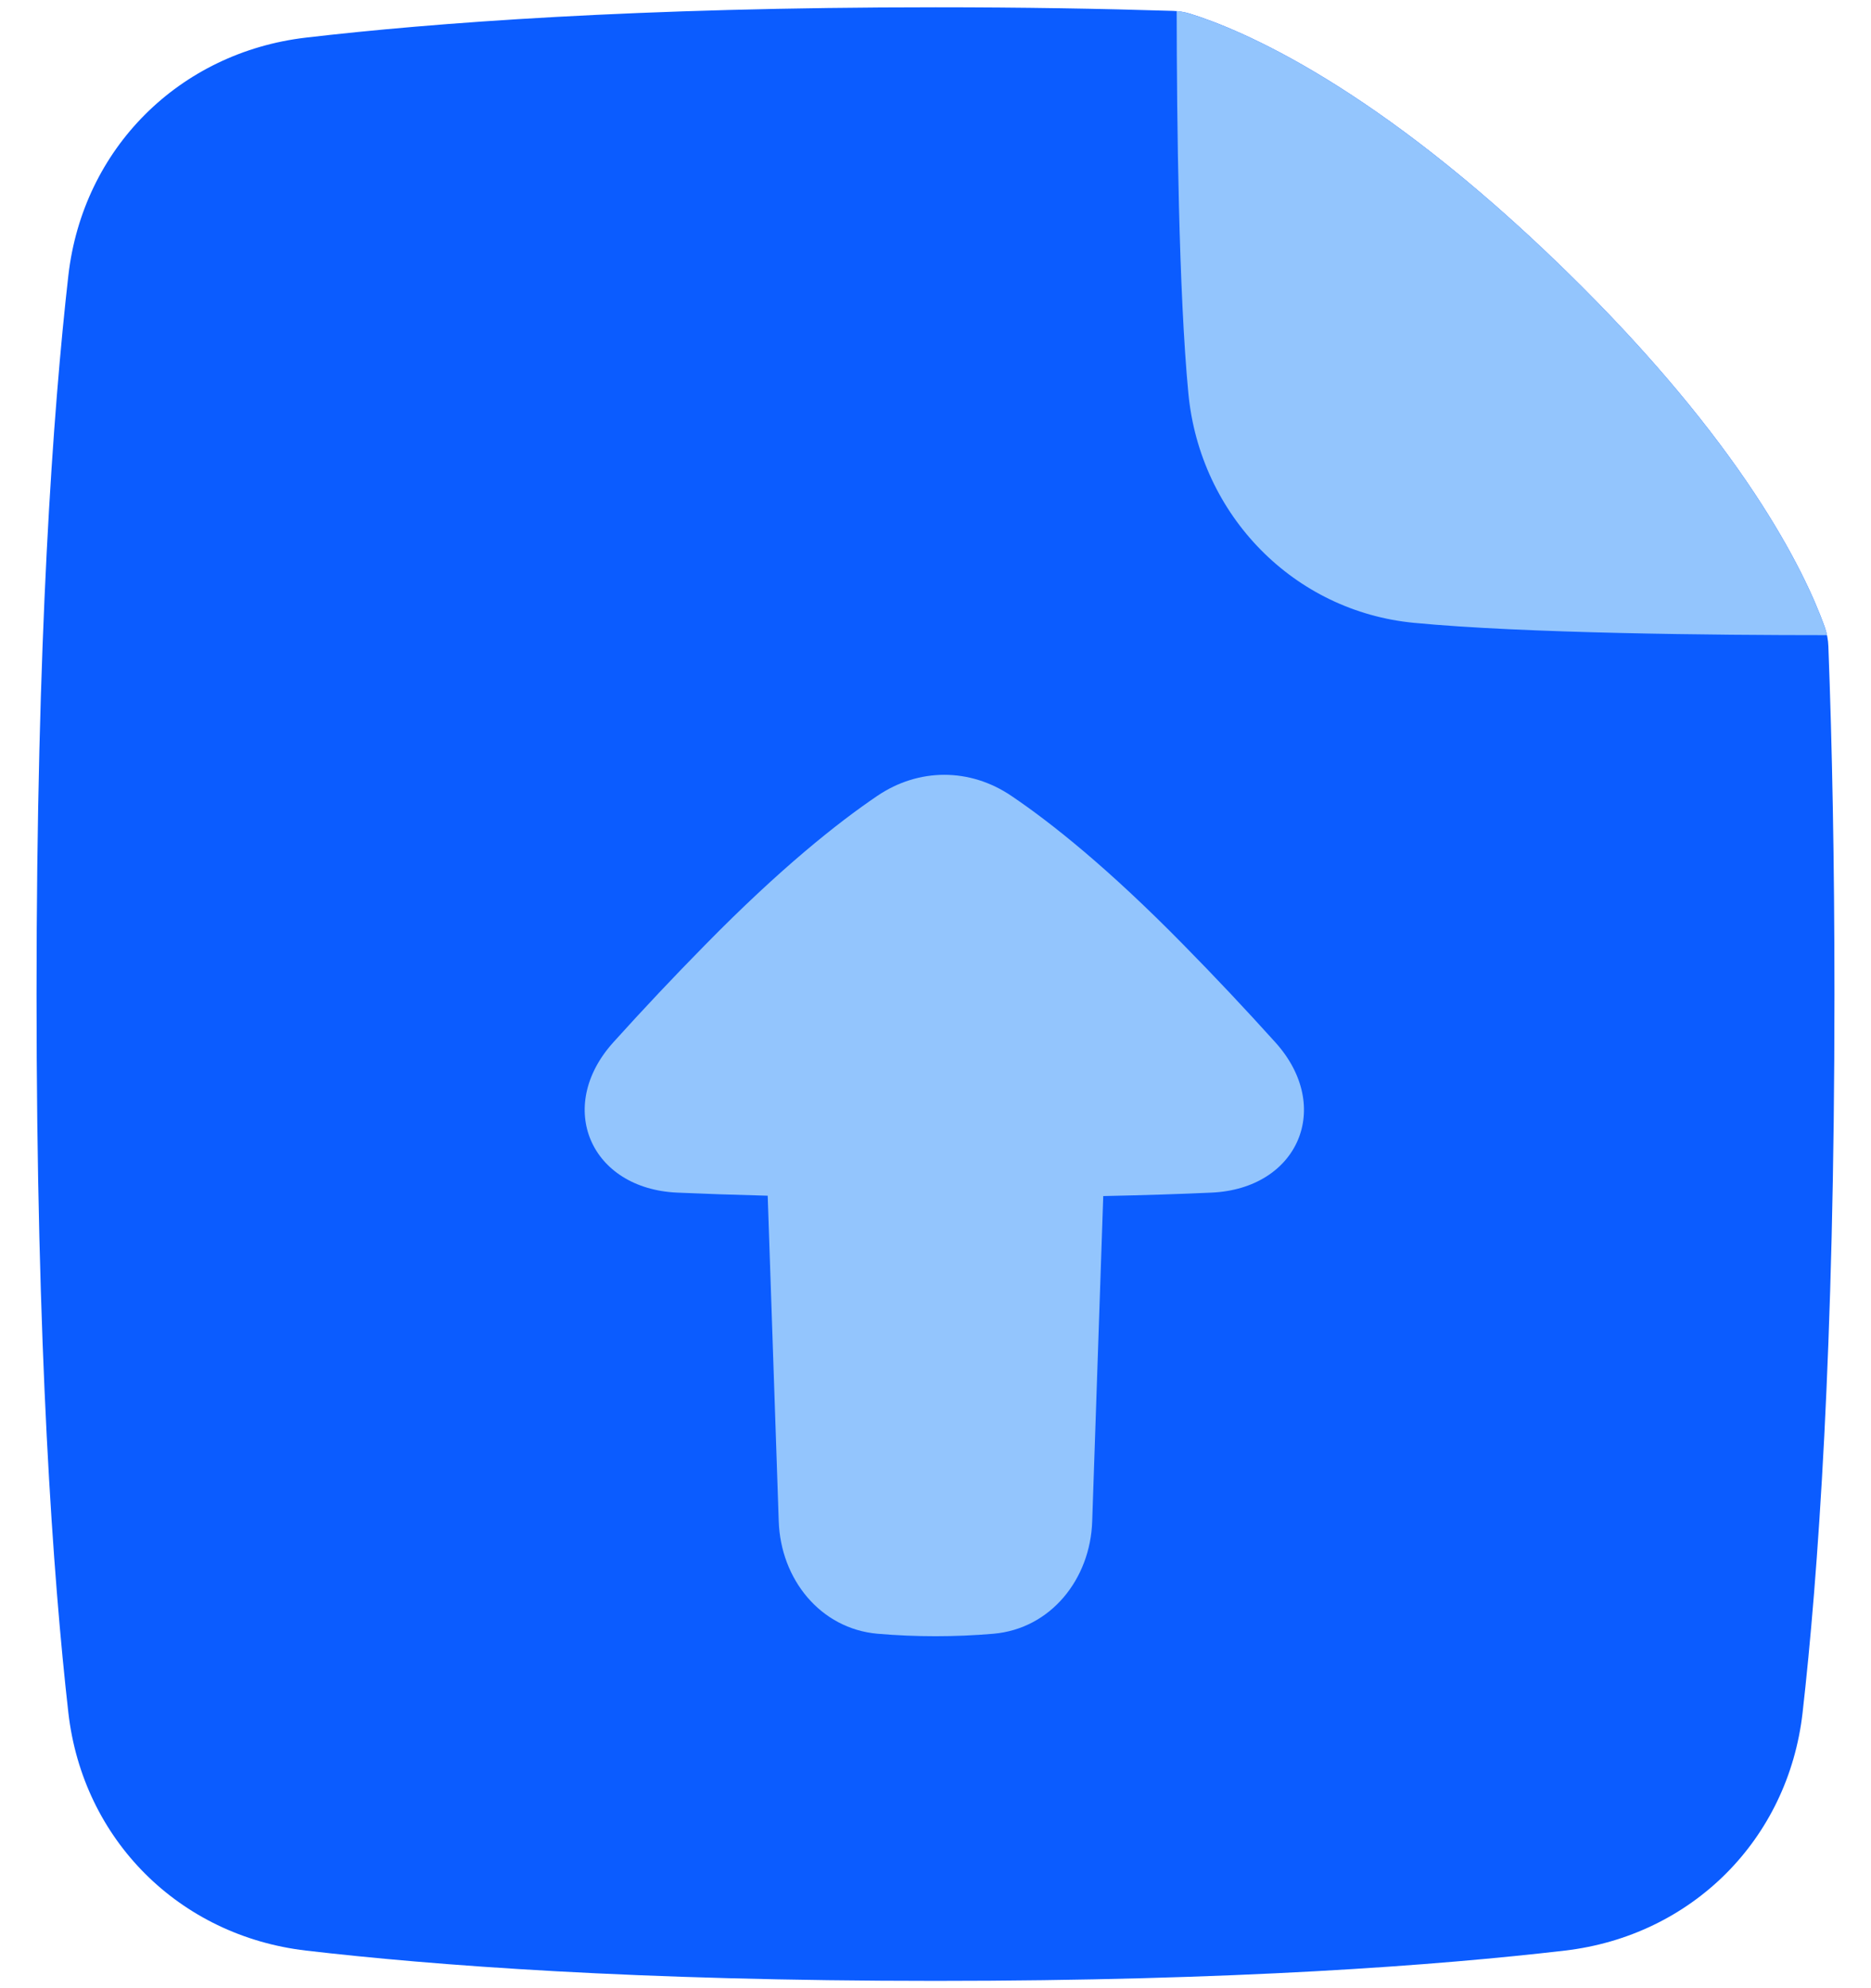 <svg width="32" height="34" viewBox="0 0 32 34" fill="none" xmlns="http://www.w3.org/2000/svg">
<path d="M16 0.125C10.886 0.125 7.394 0.391 5.234 0.643C3.068 0.896 1.417 2.538 1.169 4.712C0.907 7.02 0.625 10.918 0.625 17C0.625 23.082 0.908 26.98 1.169 29.288C1.417 31.462 3.068 33.104 5.234 33.357C7.394 33.609 10.886 33.875 16 33.875C21.114 33.875 24.606 33.609 26.765 33.357C28.931 33.104 30.583 31.462 30.83 29.288C31.092 26.98 31.375 23.082 31.375 17C31.375 14.722 31.335 12.751 31.271 11.055C31.267 10.939 31.245 10.824 31.206 10.715C30.862 9.762 29.811 7.585 26.764 4.614C23.531 1.461 21.22 0.504 20.36 0.236C20.264 0.206 20.163 0.189 20.061 0.186C18.84 0.148 17.489 0.125 16 0.125Z" fill="#0B5CFF"/>
<path d="M31.247 10.862C29.343 10.862 26.062 10.832 24.183 10.651C22.136 10.455 20.526 8.821 20.325 6.729C20.16 4.999 20.127 2.108 20.125 0.189C20.204 0.197 20.283 0.213 20.36 0.237C21.22 0.504 23.531 1.461 26.764 4.614C29.811 7.585 30.862 9.762 31.206 10.716C31.223 10.763 31.237 10.812 31.247 10.862Z" fill="#93C5FD"/>
<path d="M18.869 20.454L18.68 26.017C18.648 27.003 17.972 27.854 16.989 27.939C16.331 27.995 15.669 27.995 15.011 27.939C14.028 27.853 13.352 27.003 13.319 26.017L13.13 20.448C12.545 20.433 12.031 20.415 11.581 20.395C10.099 20.328 9.495 18.933 10.486 17.829C10.999 17.26 11.524 16.703 12.061 16.158C13.344 14.85 14.326 14.07 15.005 13.61C15.714 13.13 16.588 13.13 17.297 13.61C17.977 14.069 18.959 14.85 20.242 16.158C20.779 16.703 21.303 17.26 21.816 17.829C22.807 18.933 22.203 20.328 20.721 20.395C20.195 20.419 19.582 20.439 18.869 20.454Z" fill="#93C5FD"/>
</svg>
